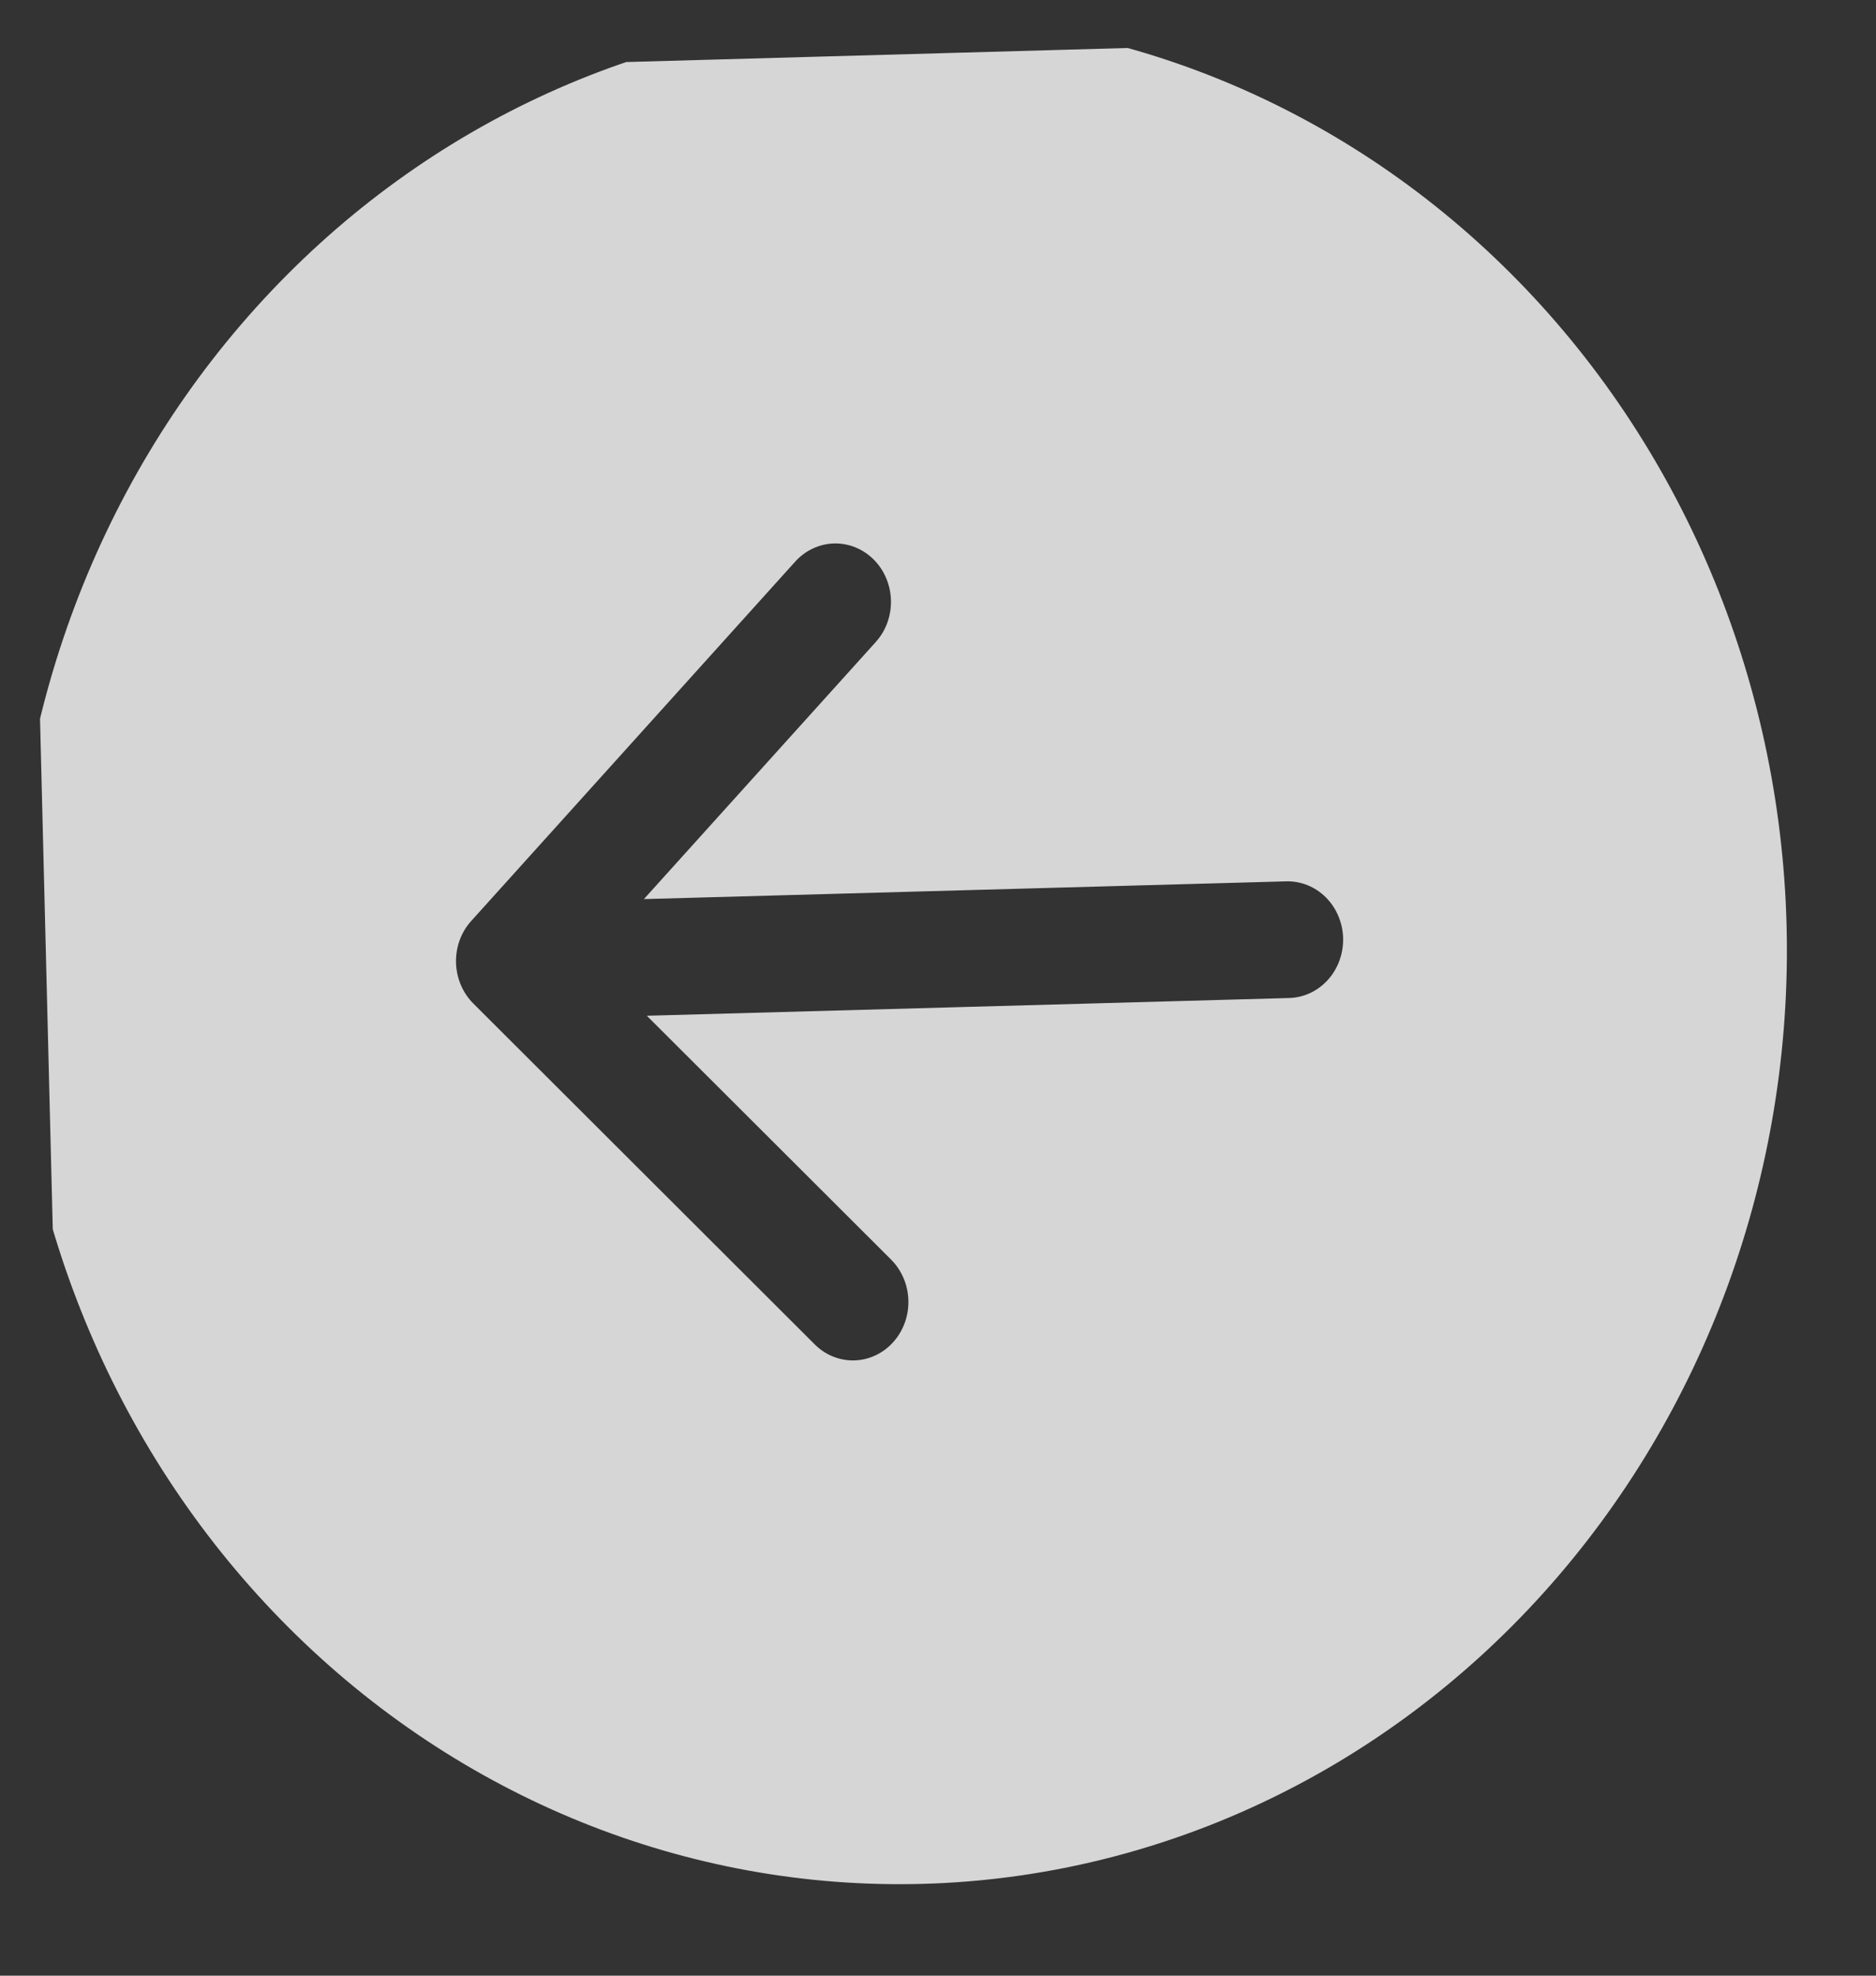 <?xml version="1.0" encoding="UTF-8" standalone="no"?><svg width='38' height='40' viewBox='0 0 38 40' fill='none' xmlns='http://www.w3.org/2000/svg'>
<rect x="0" y="0" width="38" height="40" fill="#333333" stroke="none"/>
<g clip-path='url(#clip0_12_45)'>
<path d='M18.694 38.141C13.928 38.273 9.309 36.408 5.851 32.956C2.393 29.505 0.38 24.75 0.255 19.738C0.13 14.726 1.903 9.866 5.184 6.229C8.465 2.592 12.986 0.474 17.751 0.343C22.516 0.211 27.135 2.076 30.593 5.528C34.051 8.979 36.064 13.734 36.189 18.746C36.314 23.759 34.541 28.618 31.26 32.255C27.979 35.892 23.459 38.01 18.694 38.141ZM26.112 20.206C26.41 20.198 26.692 20.066 26.898 19.838C27.103 19.611 27.213 19.307 27.206 18.994C27.198 18.681 27.072 18.384 26.856 18.168C26.64 17.952 26.351 17.836 26.053 17.844L13.043 18.203L17.738 13C17.84 12.887 17.92 12.755 17.973 12.61C18.025 12.465 18.051 12.31 18.047 12.155C18.043 11.999 18.01 11.847 17.95 11.705C17.89 11.563 17.804 11.434 17.697 11.328C17.59 11.221 17.463 11.137 17.325 11.081C17.188 11.026 17.041 10.999 16.893 11.003C16.745 11.007 16.6 11.042 16.465 11.105C16.33 11.168 16.208 11.259 16.107 11.371L9.546 18.645C9.444 18.757 9.364 18.89 9.311 19.035C9.258 19.18 9.233 19.335 9.237 19.49C9.241 19.645 9.274 19.798 9.334 19.94C9.394 20.082 9.48 20.21 9.587 20.317L16.502 27.218C16.609 27.325 16.735 27.409 16.873 27.465C17.011 27.52 17.158 27.547 17.305 27.543C17.453 27.539 17.599 27.504 17.733 27.441C17.869 27.378 17.99 27.287 18.092 27.174C18.194 27.062 18.273 26.929 18.326 26.784C18.379 26.639 18.404 26.485 18.4 26.329C18.396 26.174 18.364 26.021 18.303 25.879C18.243 25.737 18.157 25.609 18.05 25.502L13.102 20.565L26.112 20.206Z' fill='white' fill-opacity='0.8'/>
</g>
<defs>
<clipPath id='clip0_12_45'>
<rect width='35.947' height='37.81' fill='white' transform='matrix(-1 0.028 -0.025 -1 37.379 38.401)'/>
</clipPath>
</defs>
</svg>
